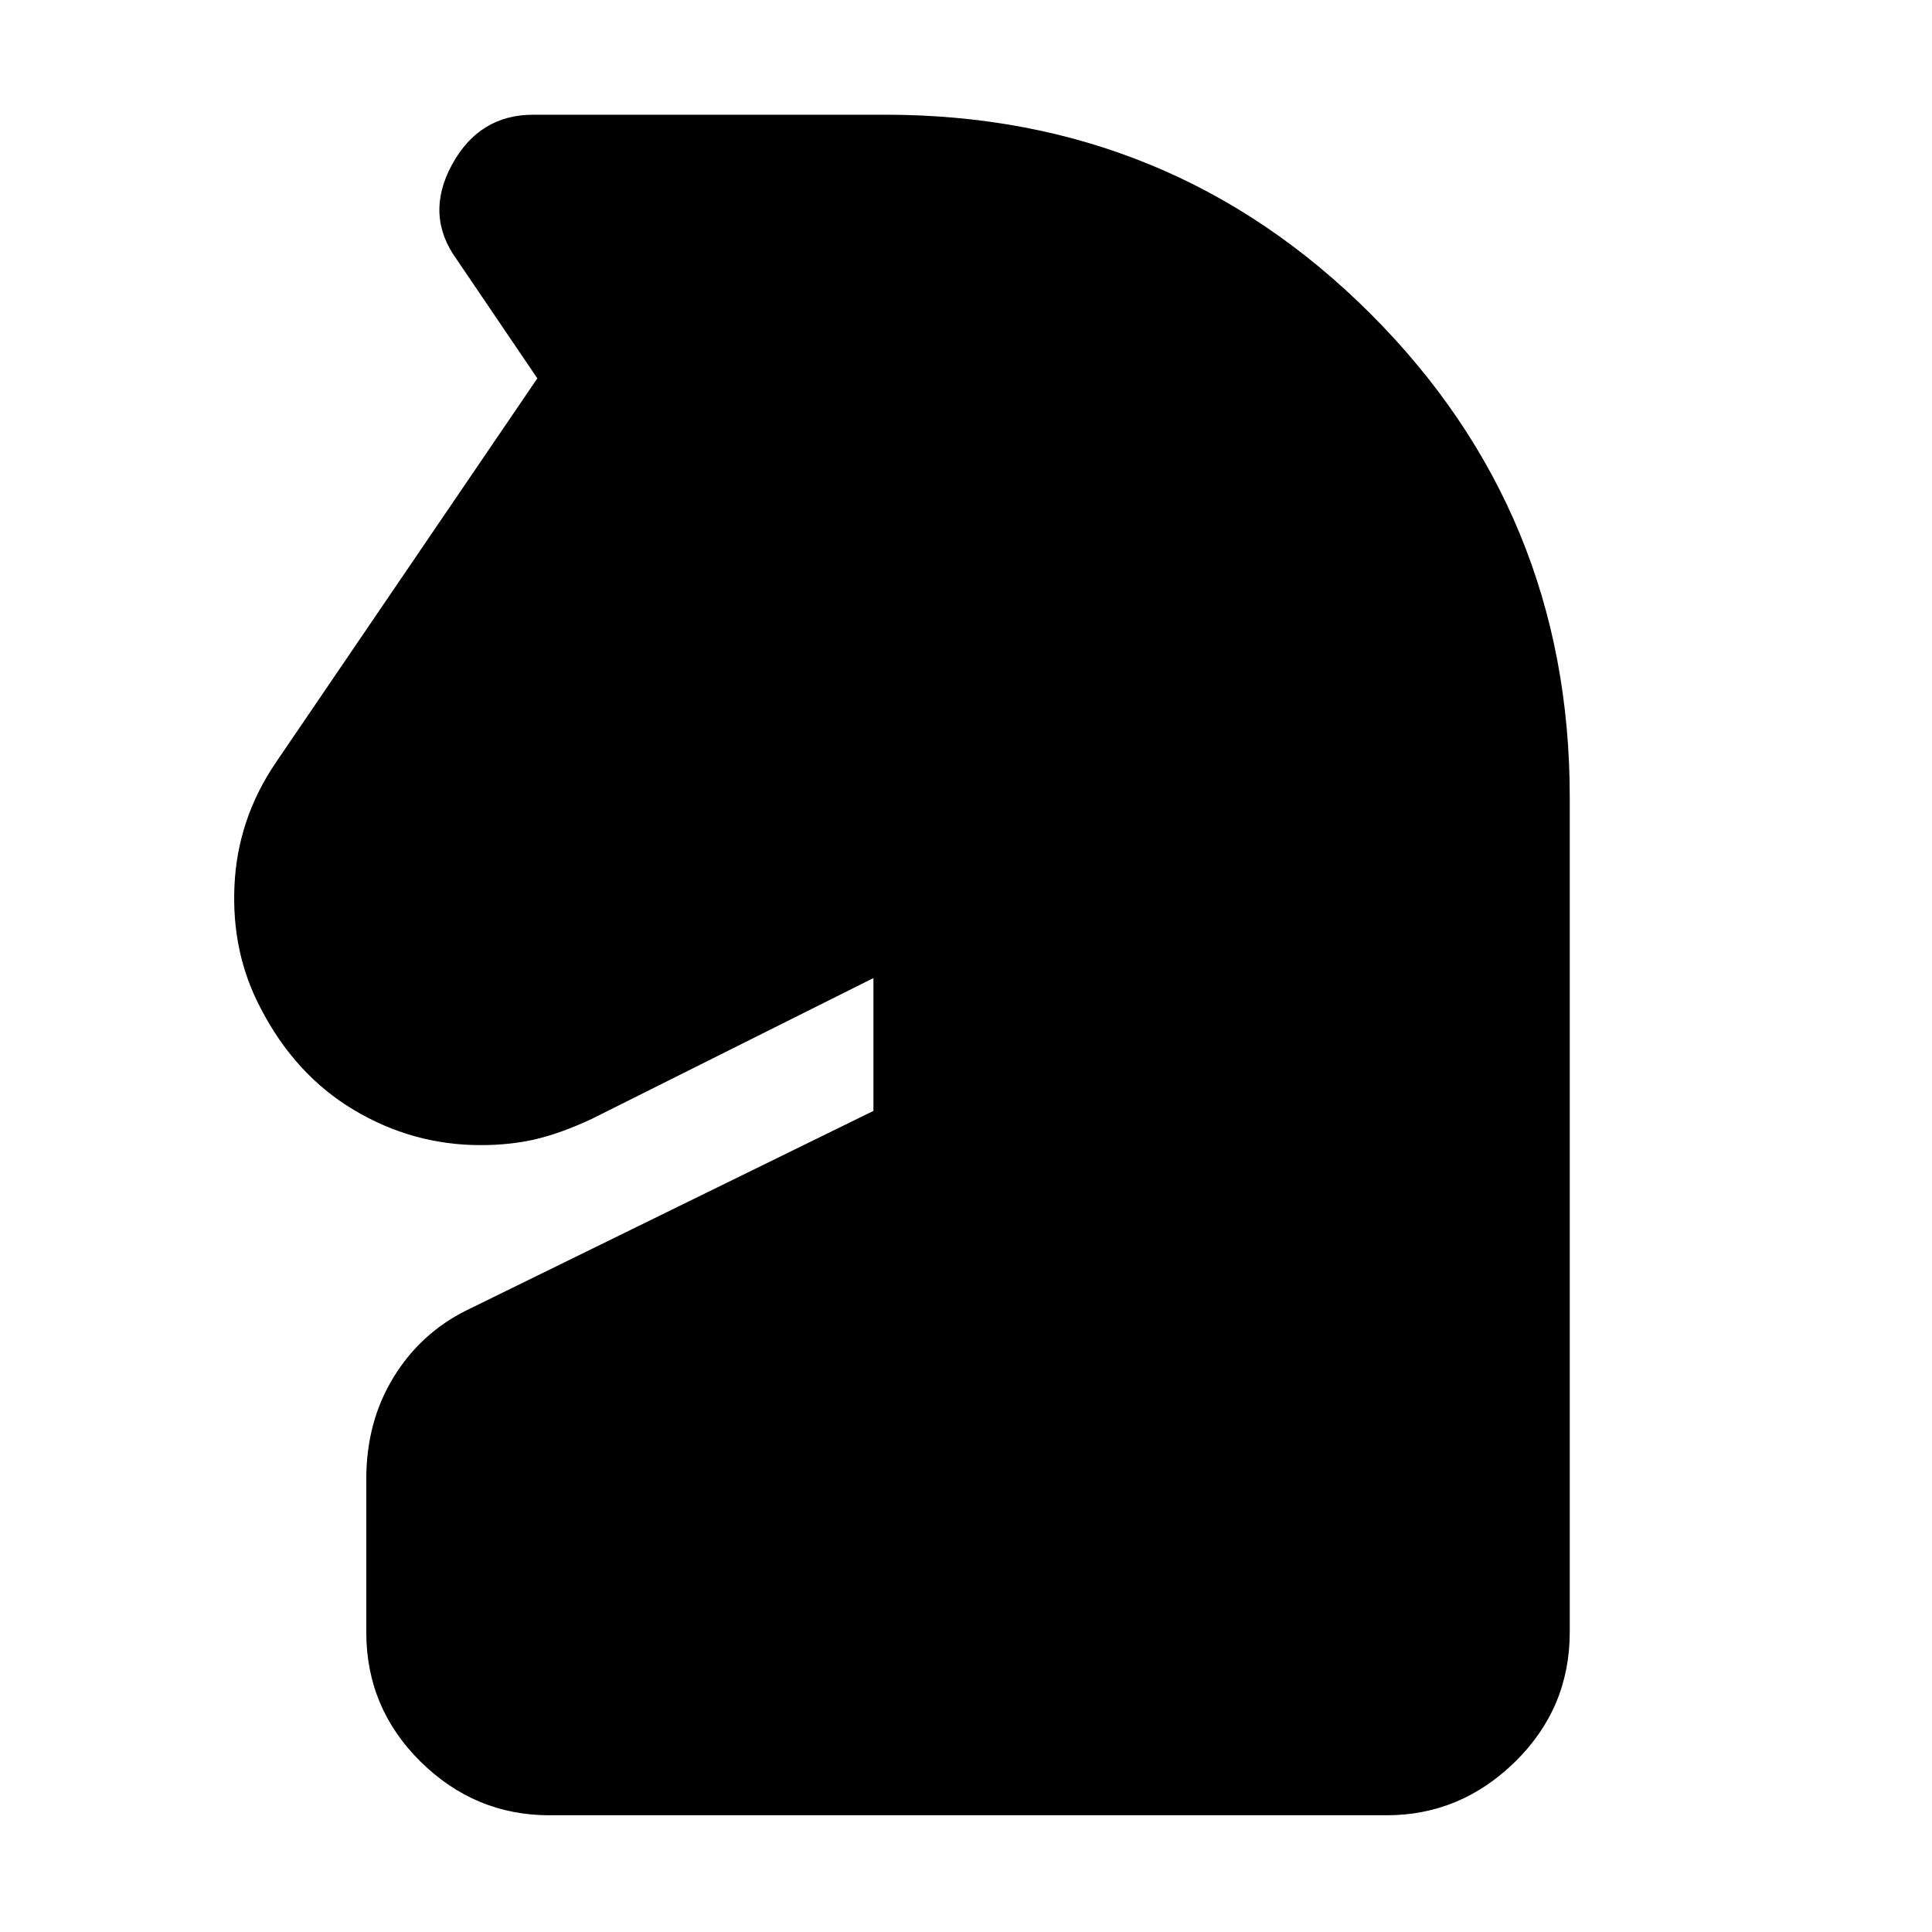 <svg xmlns="http://www.w3.org/2000/svg" height="48" viewBox="0 -960 960 960" width="48"><path d="M273-58q-37 0-64-26.63-27-26.62-27-64.37v-76q0-28.49 13.5-50.56Q209-297.63 232-309l202-99v-66l-140 70q-15 7-27.57 10t-27.64 3q-33.79 0-63.07-17.54t-46.34-50.74Q115-486.66 116.5-519.83T137-581l130-191-40-59q-16-22-2.5-47t40.5-25h175q142 0 241 98.92T780-564v415q0 37.75-27.12 64.37Q725.75-58 689-58H273Z"/></svg>